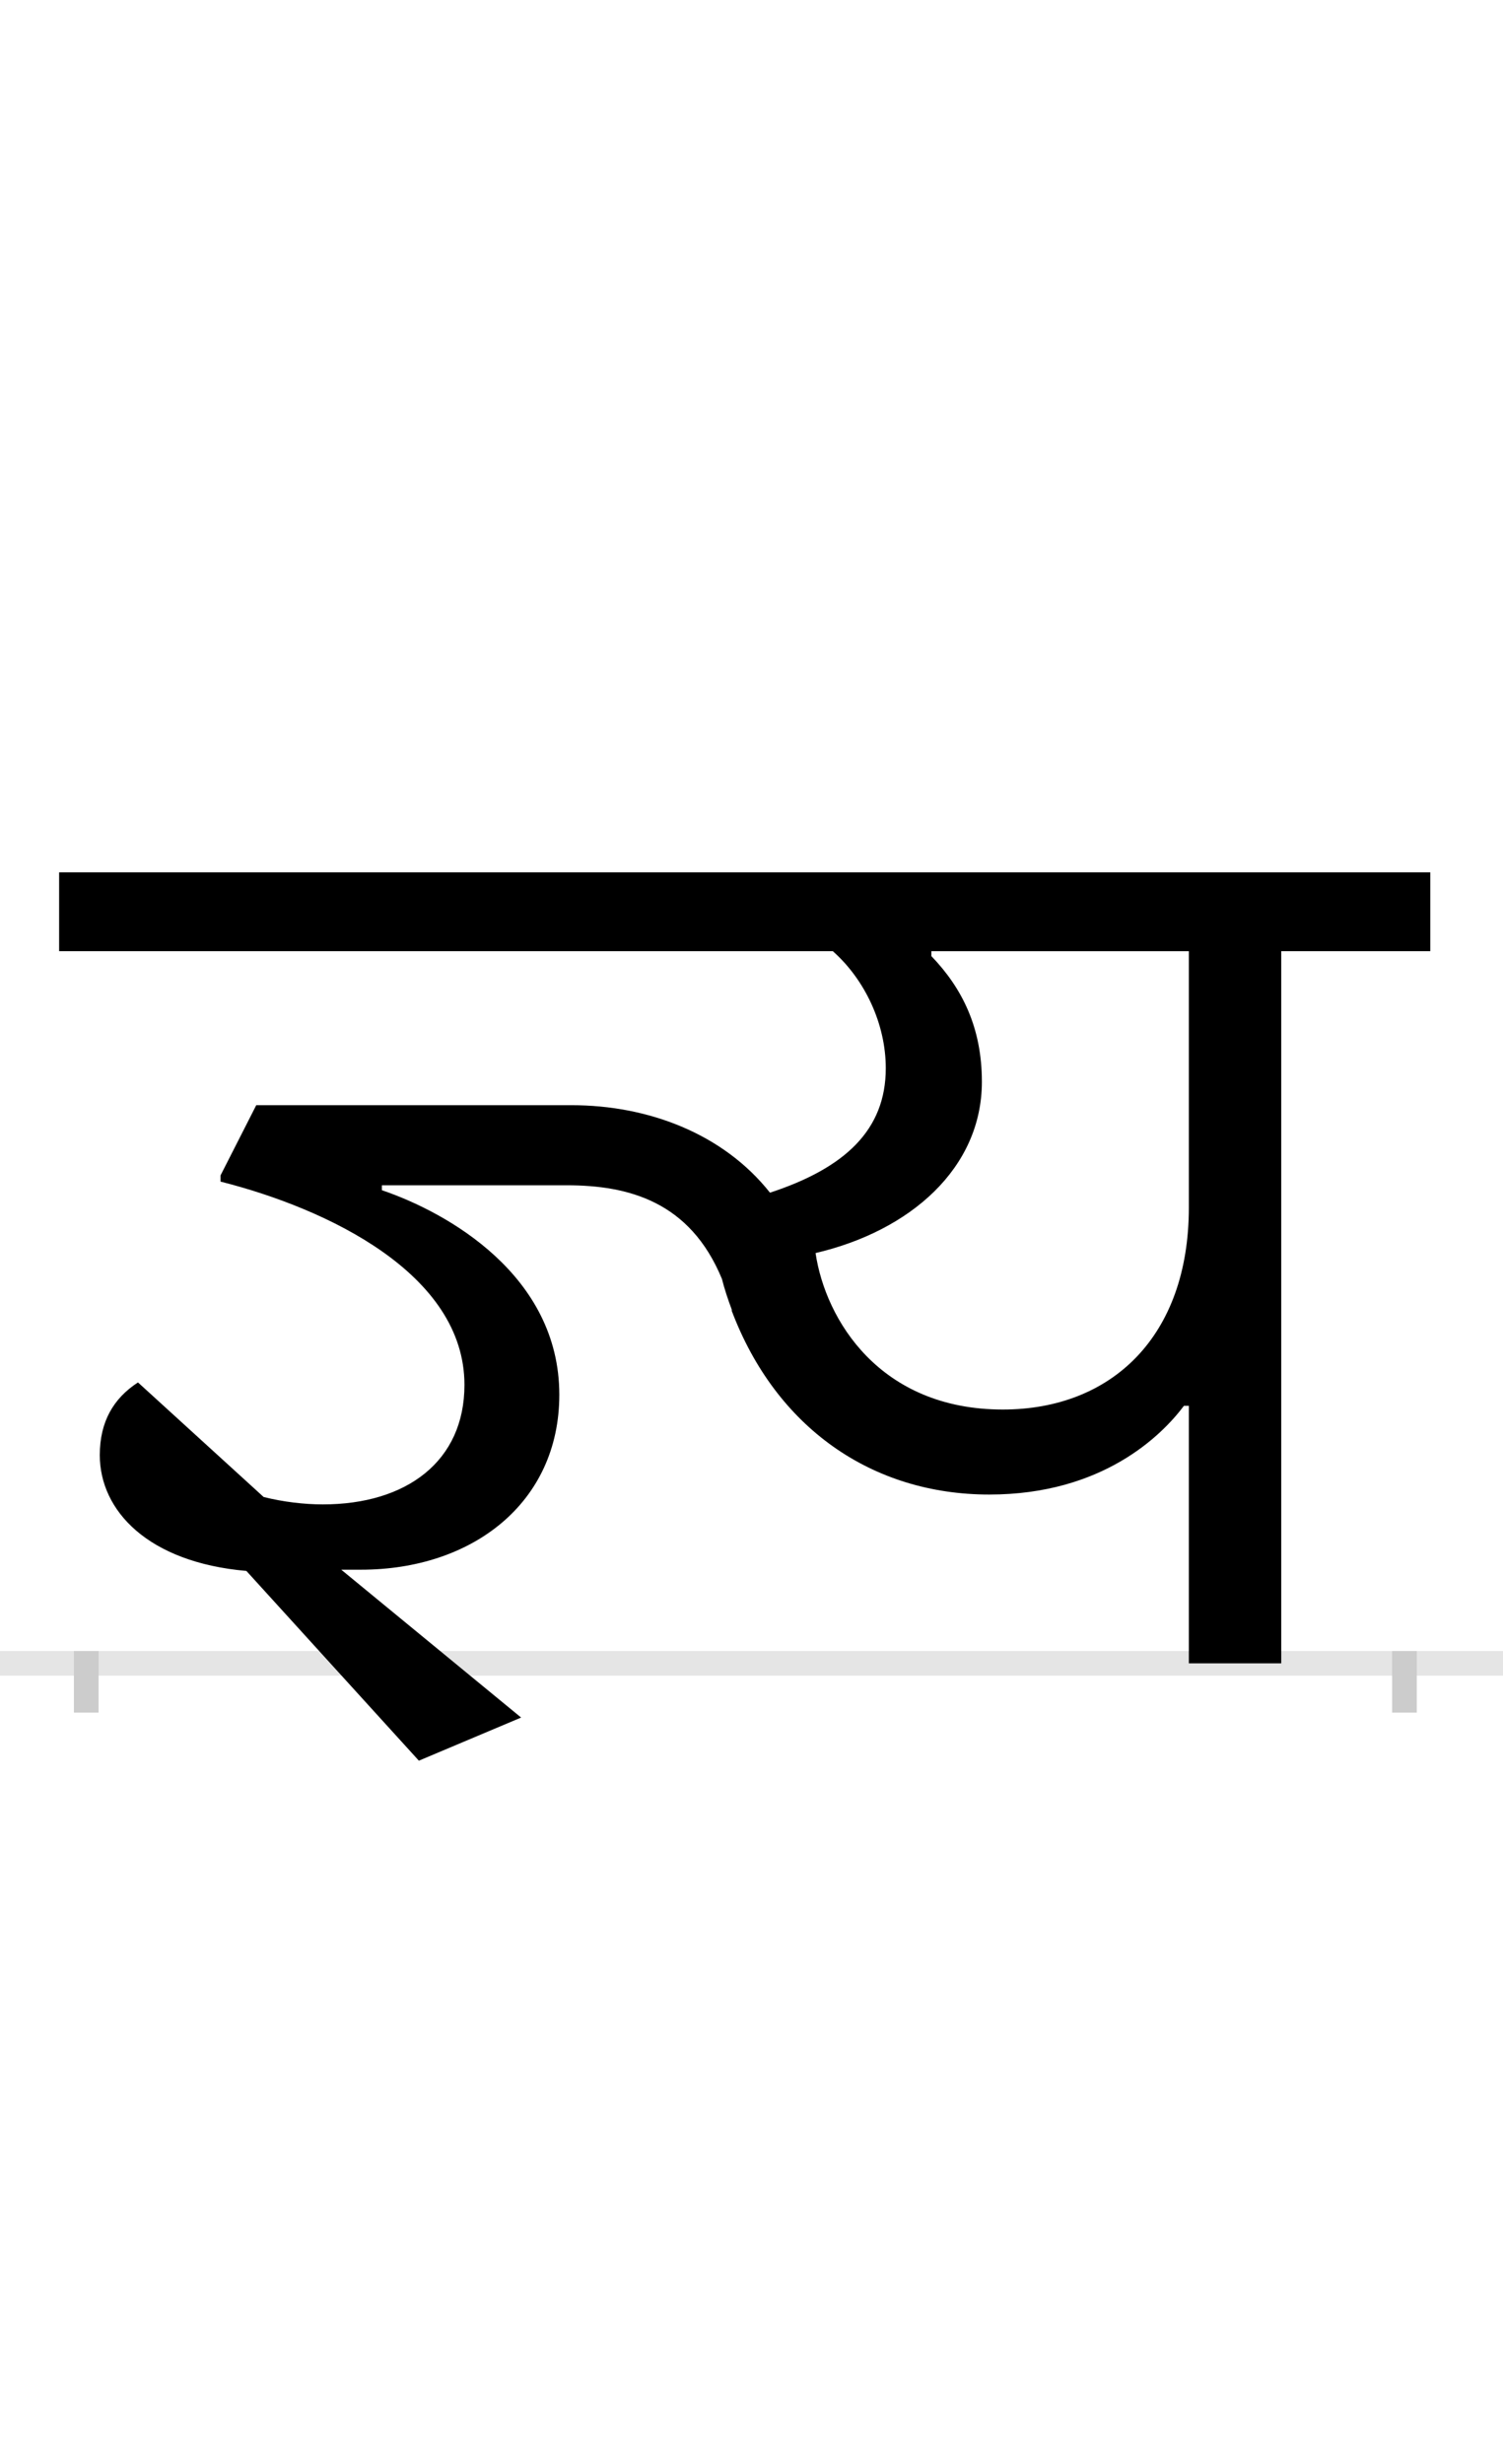 <?xml version="1.0" encoding="UTF-8"?>
<svg height="200.0" version="1.1" width="122.0" xmlns="http://www.w3.org/2000/svg" xmlns:xlink="http://www.w3.org/1999/xlink">
 <rect width="100%" height="100%" fill="#808080" stroke="none"/>
 <path d="M0,0 l122,0 l0,200 l-122,0 Z M0,0" fill="rgb(255,255,255)" transform="matrix(1,0,0,-1,0.0,200.0)"/>
 <path d="M0,0 l122,0" fill="none" stroke="rgb(229,229,229)" stroke-width="2" transform="matrix(1,0,0,-1,0.0,135.0)"/>
 <path d="M0,1 l0,-5" fill="none" stroke="rgb(204,204,204)" stroke-width="2" transform="matrix(1,0,0,-1,7.0,135.0)"/>
 <path d="M0,1 l0,-5" fill="none" stroke="rgb(204,204,204)" stroke-width="2" transform="matrix(1,0,0,-1,114.0,135.0)"/>
 <path d="M891,209 l4,0 l0,-209 l75,0 l0,578 l121,0 l0,64 l-1113,0 l0,-64 l628,0 c26,-23,43,-59,43,-95 c0,-50,-33,-81,-94,-101 c-38,48,-99,71,-161,71 l-256,0 l-29,-57 l0,-5 c87,-22,198,-75,198,-165 c0,-62,-47,-97,-115,-97 c-15,0,-32,2,-48,6 l-102,93 c-20,-13,-31,-32,-31,-59 c0,-45,39,-87,119,-94 l140,-154 l83,35 l-146,120 l16,0 c90,0,161,54,161,142 c0,97,-91,148,-144,166 l0,4 l150,0 c50,0,100,-13,126,-76 c2,-8,5,-17,8,-25 l0,-1 c36,-95,114,-149,209,-149 c92,0,140,48,158,72 Z M592,333 c77,18,135,69,135,139 c0,44,-16,76,-41,102 l0,4 l209,0 l0,-208 c0,-105,-63,-164,-151,-164 c-100,0,-144,73,-152,127 Z M592,333" fill="rgb(0,0,0)" transform="matrix(0.1,0.0,0.0,-0.1,7.0,135.0)"/>
</svg>